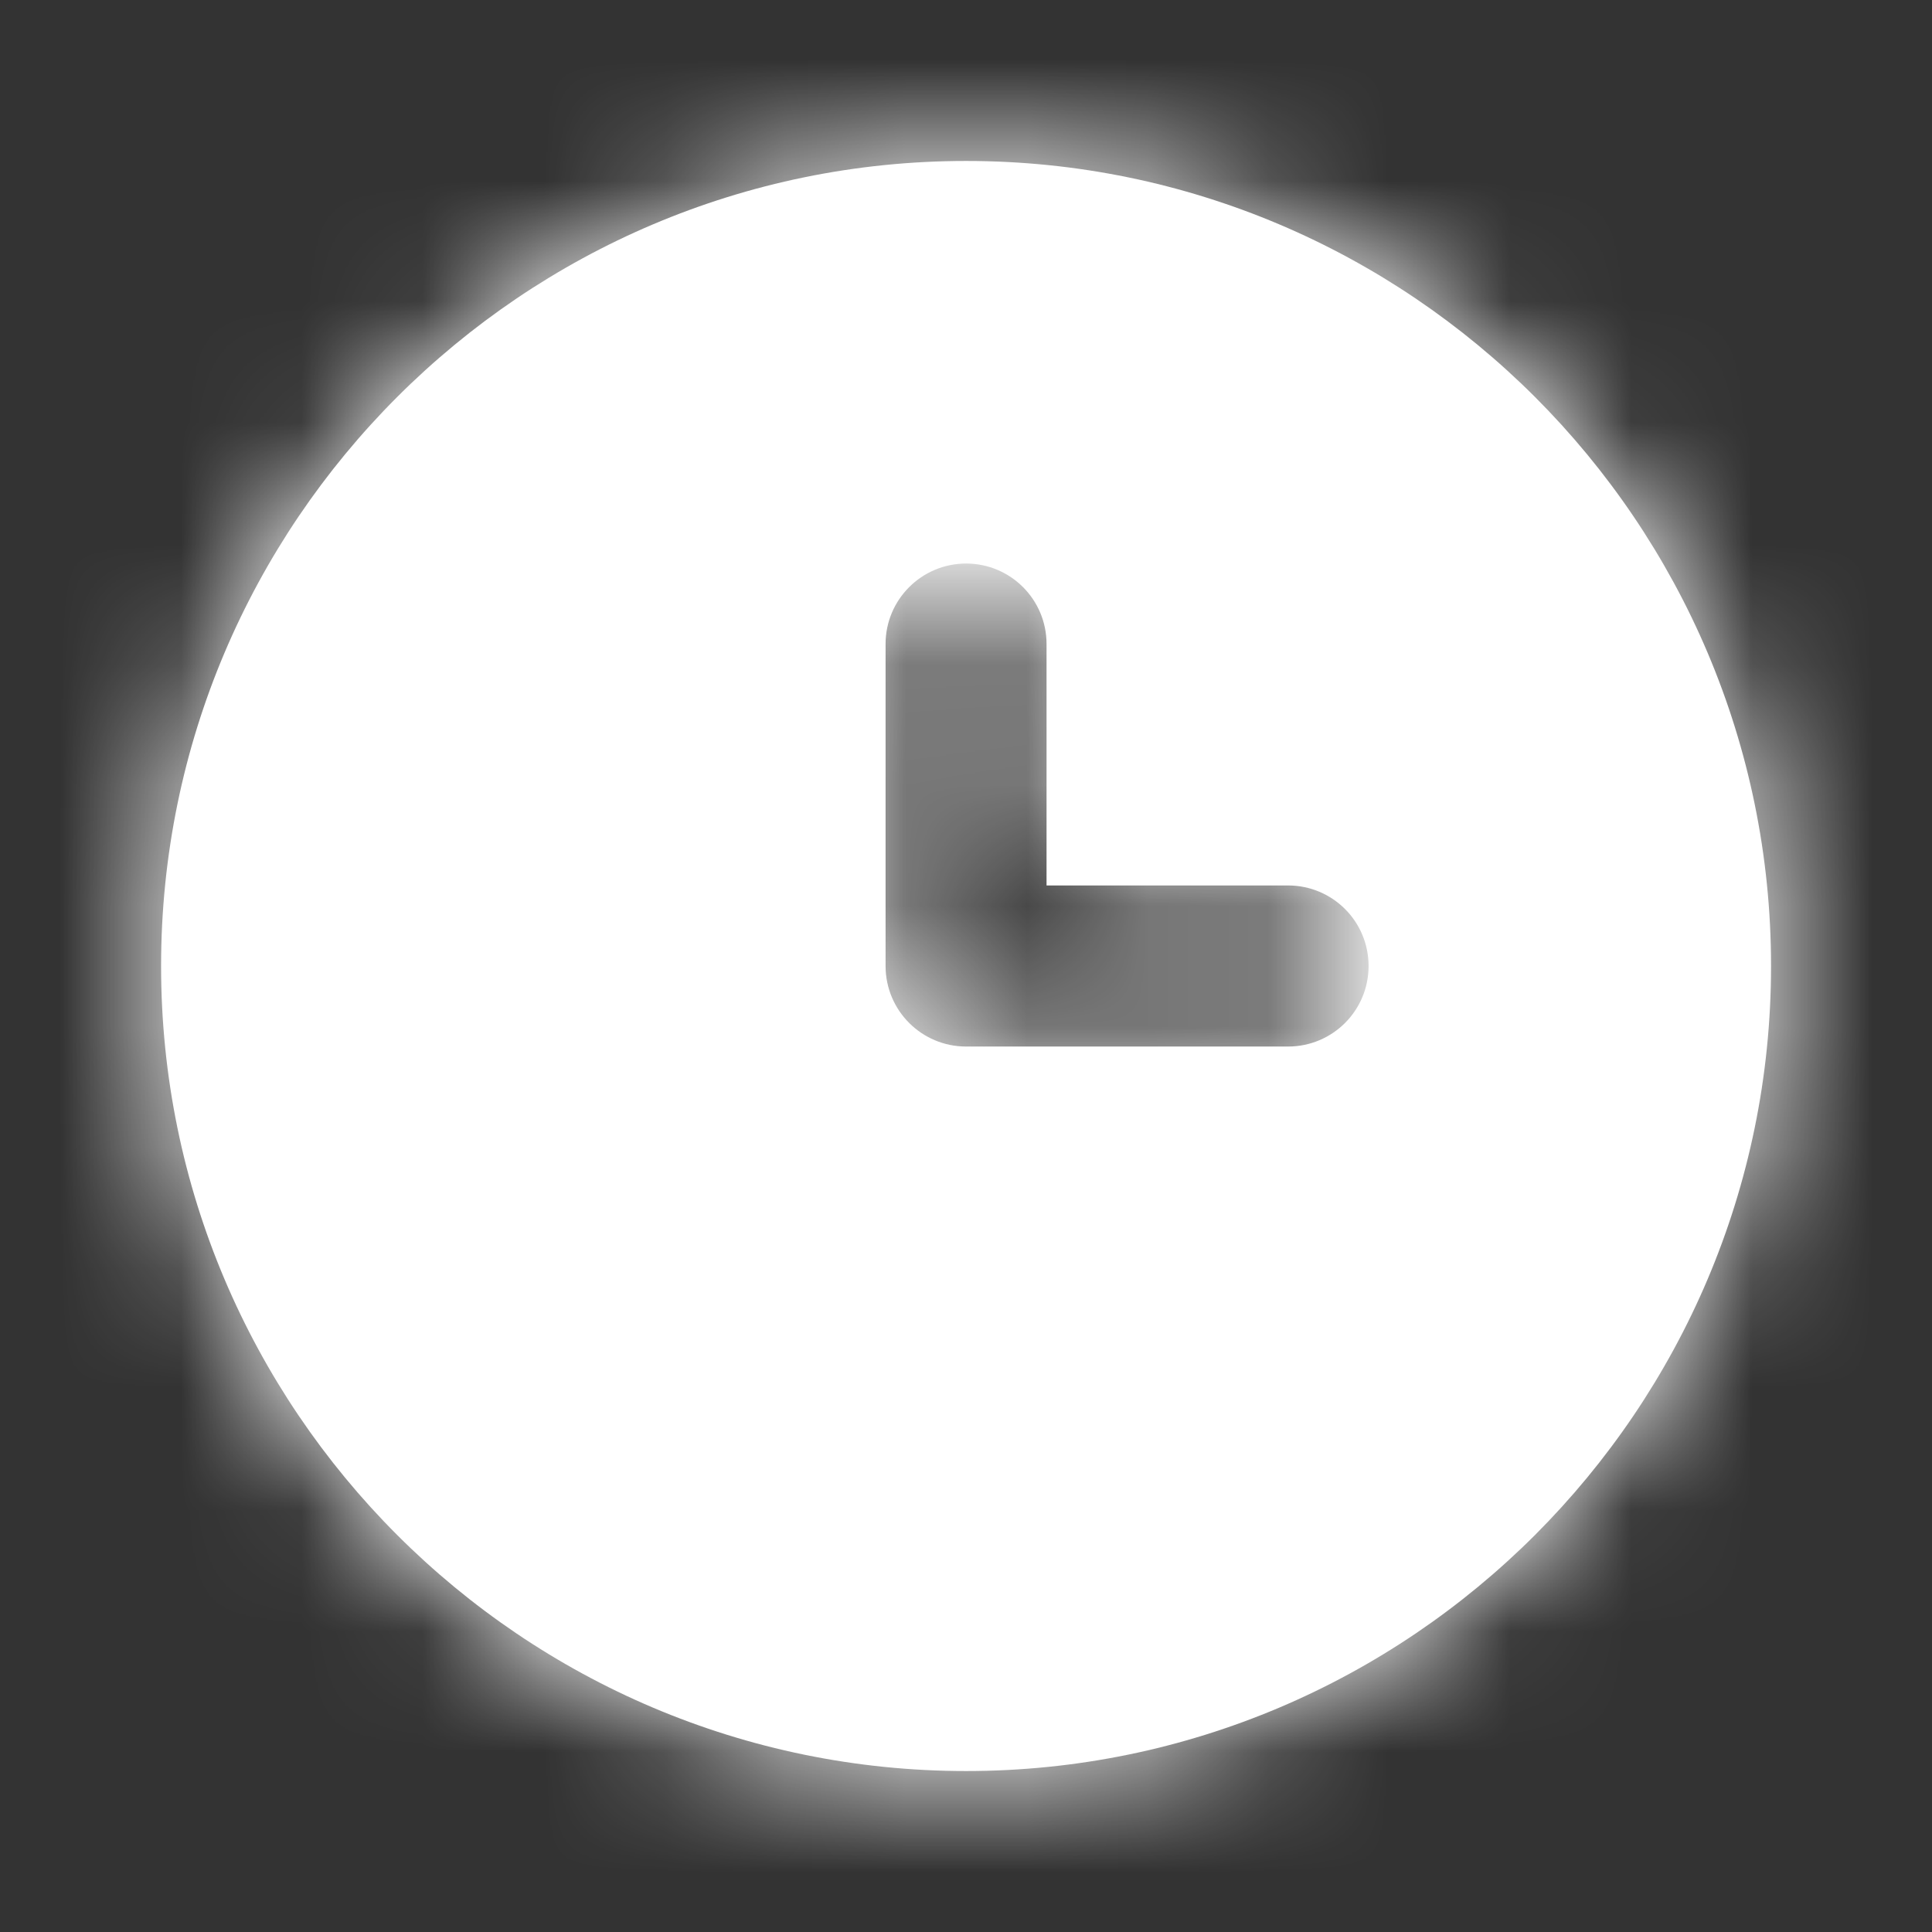 <svg width="16" height="16" viewBox="0 0 16 16" fill="none" xmlns="http://www.w3.org/2000/svg">
<rect x="0" y="0" width="16" height="16" fill="#333333" stroke="none"/>
<path fill-rule="evenodd" clip-rule="evenodd" d="M10.667 8.667H8.001C7.633 8.667 7.334 8.369 7.334 8V5.333C7.334 4.965 7.633 4.667 8.001 4.667C8.369 4.667 8.667 4.965 8.667 5.333V7.333H10.667C11.036 7.333 11.334 7.631 11.334 8C11.334 8.369 11.036 8.667 10.667 8.667ZM8.001 1.333C4.325 1.333 1.334 4.324 1.334 8C1.334 11.676 4.325 14.667 8.001 14.667C11.677 14.667 14.667 11.676 14.667 8C14.667 4.324 11.677 1.333 8.001 1.333Z" fill="white"/>
<mask id="mask0_2379_5205" style="mask-type:luminance" maskUnits="userSpaceOnUse" x="1" y="1" width="14" height="14">
<path fill-rule="evenodd" clip-rule="evenodd" d="M10.667 8.667H8.001C7.633 8.667 7.334 8.369 7.334 8V5.333C7.334 4.965 7.633 4.667 8.001 4.667C8.369 4.667 8.667 4.965 8.667 5.333V7.333H10.667C11.036 7.333 11.334 7.631 11.334 8C11.334 8.369 11.036 8.667 10.667 8.667ZM8.001 1.333C4.325 1.333 1.334 4.324 1.334 8C1.334 11.676 4.325 14.667 8.001 14.667C11.677 14.667 14.667 11.676 14.667 8C14.667 4.324 11.677 1.333 8.001 1.333Z" fill="white"/>
</mask>
<g mask="url(#mask0_2379_5205)">
<rect width="16" height="16" fill="white"/>
</g>
</svg>
